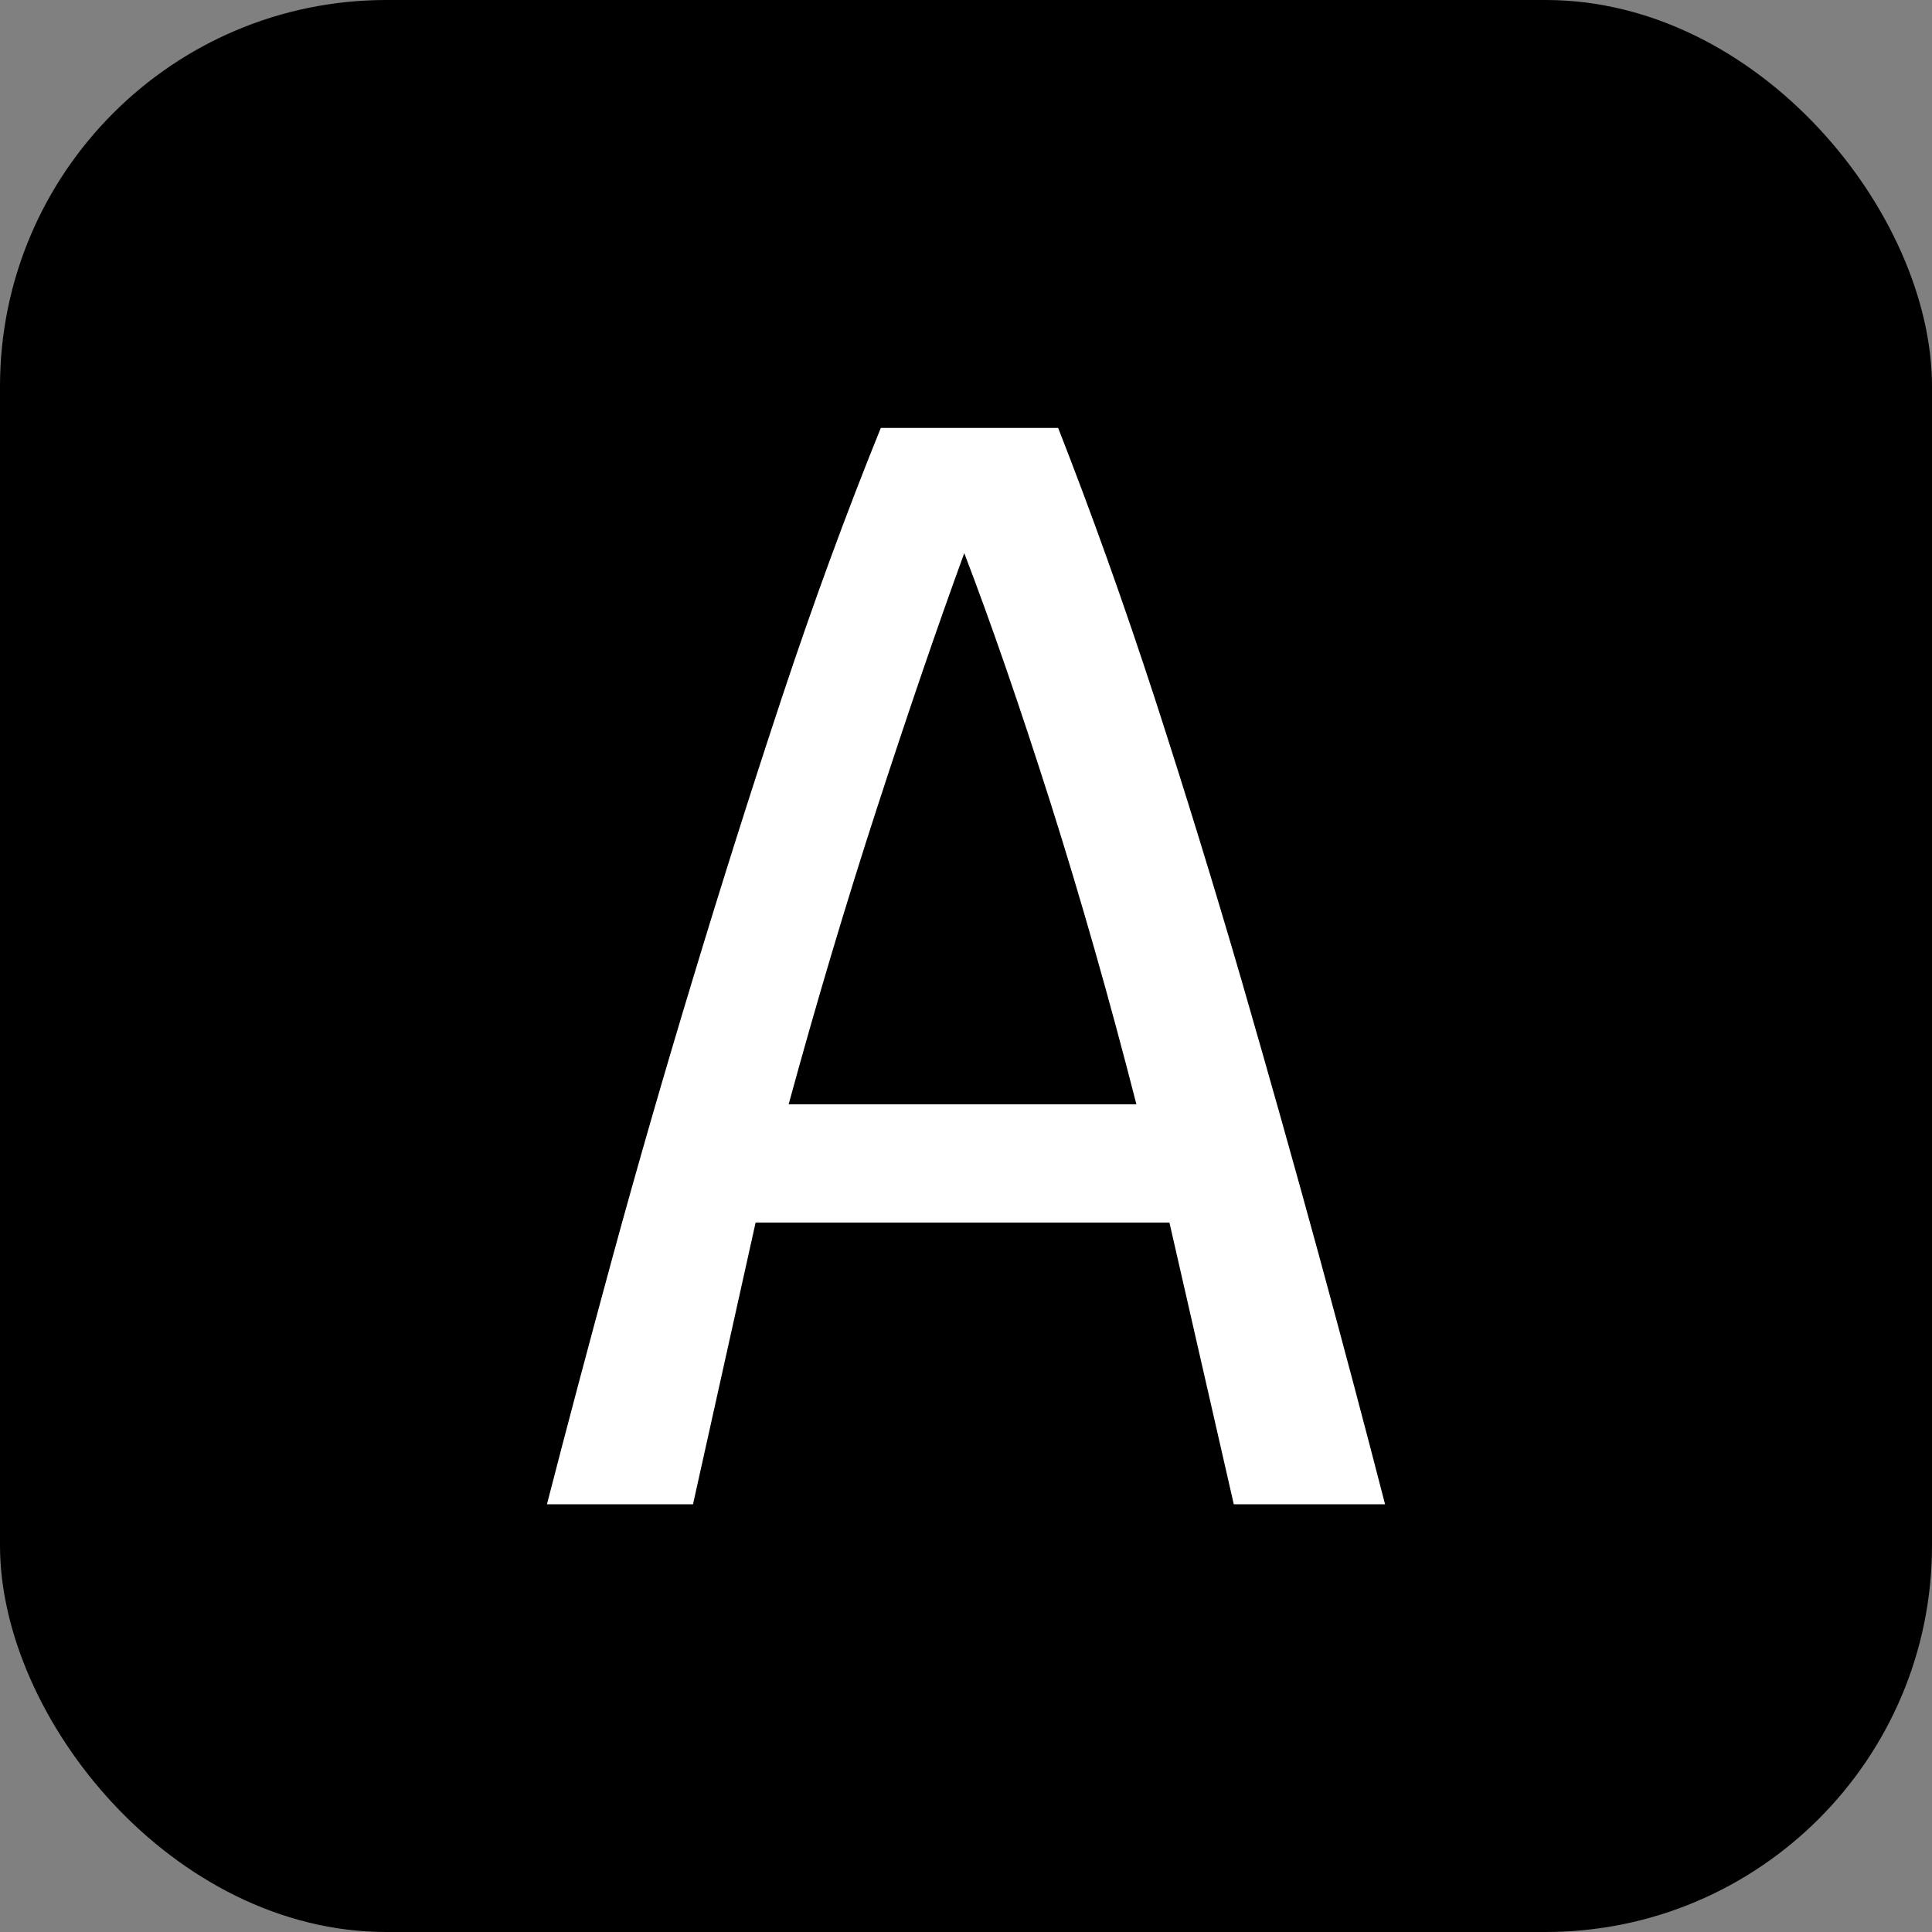 <svg xmlns="http://www.w3.org/2000/svg" width="256" height="256" viewBox="0 0 100 100"><rect x="0" y="0" width="100" height="100" fill="#808080" stroke="none"/><rect width="100" height="100" rx="20" fill="#000000"></rect><path d="M71.69 77.86L63.86 77.86L60.53 63.28L39.11 63.28L35.87 77.86L28.31 77.86Q29.84 71.92 31.73 64.98Q33.62 58.06 35.83 50.77Q38.03 43.48 40.46 36.14Q42.89 28.81 45.59 22.15L45.59 22.15L54.77 22.15Q57.38 28.81 59.77 36.14Q62.15 43.48 64.27 50.77Q66.38 58.06 68.27 64.98Q70.16 71.92 71.69 77.86L71.69 77.86ZM49.91 28.63L49.91 28.63Q47.84 34.30 45.41 41.77Q42.98 49.24 40.82 57.16L40.82 57.16L58.82 57.16Q56.75 49.06 54.37 41.54Q51.98 34.03 49.91 28.63Z" fill="#fff"></path></svg>
